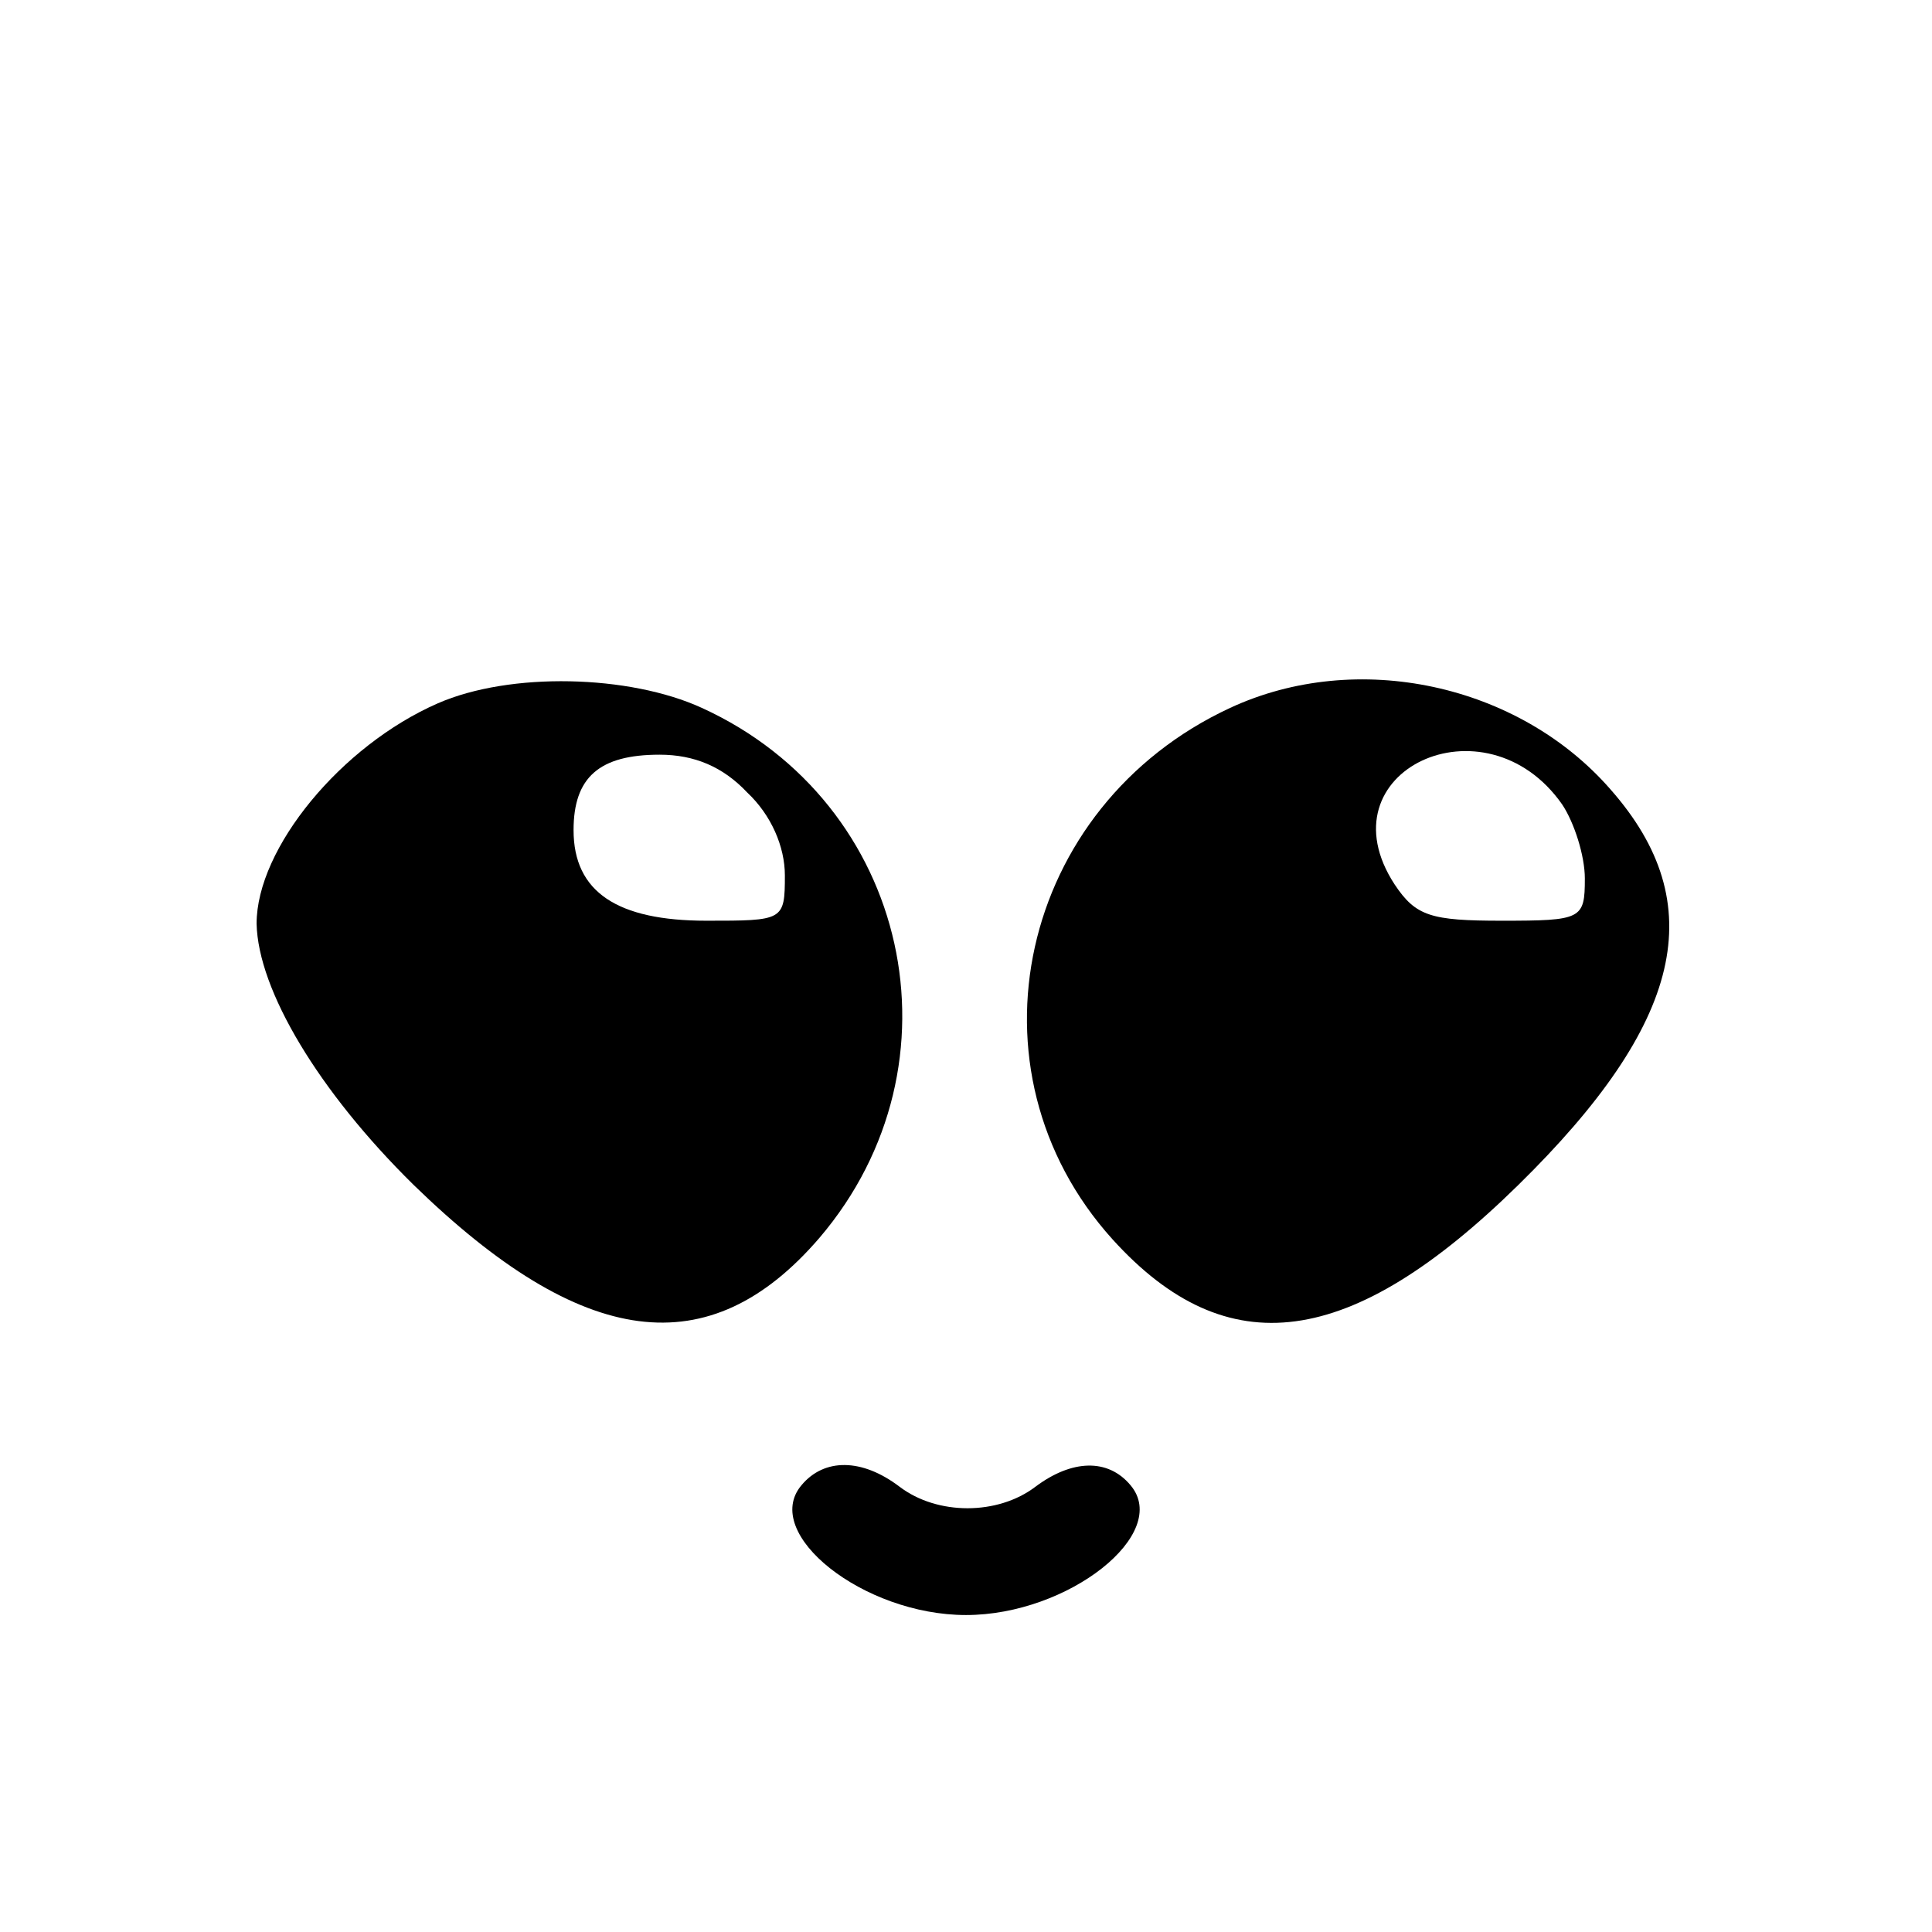 <?xml version="1.0" standalone="no"?>
<!DOCTYPE svg PUBLIC "-//W3C//DTD SVG 20010904//EN"
 "http://www.w3.org/TR/2001/REC-SVG-20010904/DTD/svg10.dtd">
<svg version="1.0" xmlns="http://www.w3.org/2000/svg"
 width="128pt" height="128pt" viewBox="0 0 128 128"
 preserveAspectRatio="xMidYMid meet">

<g transform="translate(0,128) scale(0.1,-0.1)"
fill="#000000" stroke="none">
<path d="M290 814 c-64 -28 -120 -96 -120 -146 1 -44 41 -111 104 -173 112
-109 196 -120 269 -35 98 115 60 288 -78 351 -48 22 -127 24 -175 3z m205 -59
c16 -15 25 -36 25 -55 0 -30 -1 -30 -52 -30 -59 0 -88 19 -88 60 0 35 17 50
57 50 23 0 42 -8 58 -25z"/>
<path d="M815 811 c-140 -65 -179 -240 -78 -352 76 -84 158 -73 269 36 109
107 128 186 61 262 -61 70 -168 93 -252 54z m220 -64 c8 -12 15 -34 15 -49 0
-27 -2 -28 -55 -28 -47 0 -57 3 -71 24 -49 75 60 126 111 53z"/>
<path d="M531 296 c-27 -32 41 -86 109 -86 68 0 136 54 109 86 -15 18 -39 17
-63 -1 -25 -19 -65 -19 -90 0 -25 19 -50 19 -65 1z"/>
</g>
</svg>
